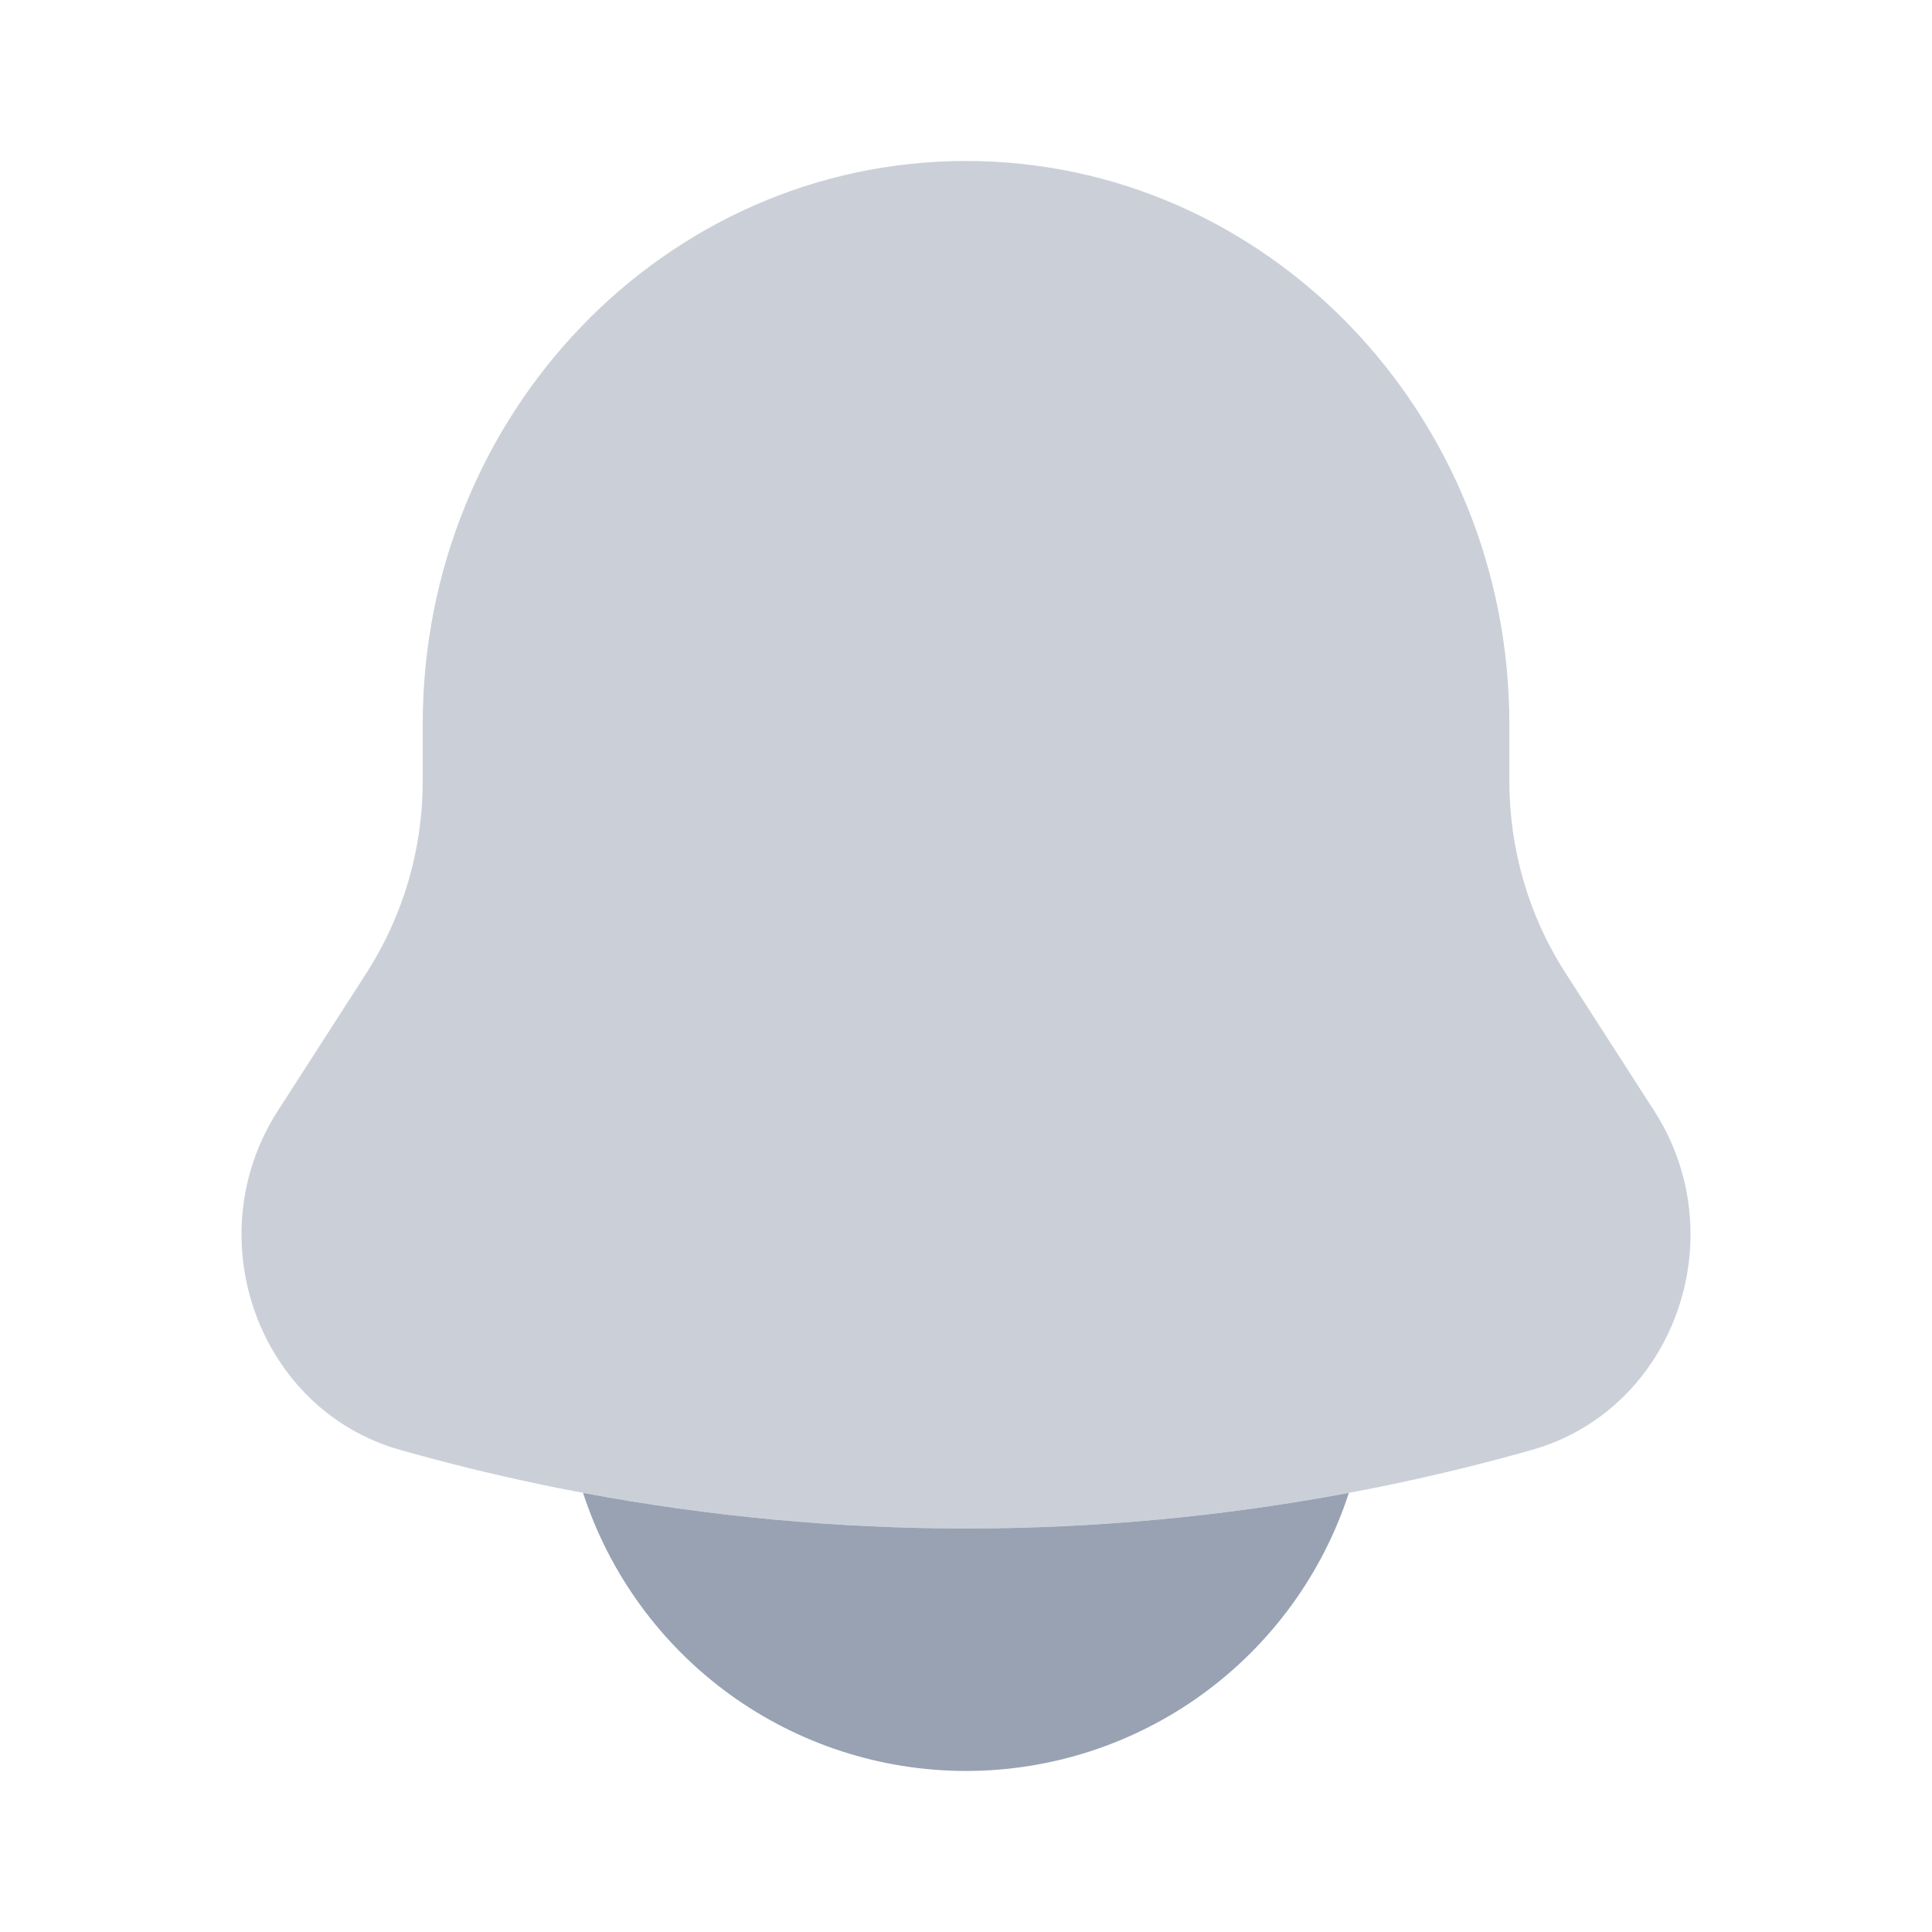 <svg viewBox="0 0 28 28" fill="none" xmlns="http://www.w3.org/2000/svg">
<path opacity="0.5" d="M21.875 10.5V11.321C21.875 12.307 22.155 13.271 22.682 14.091L23.975 16.101C25.155 17.938 24.254 20.433 22.202 21.013C16.839 22.531 11.161 22.531 5.798 21.013C3.746 20.433 2.846 17.938 4.025 16.101L5.318 14.091C5.846 13.264 6.127 12.303 6.126 11.321V10.5C6.126 5.99 9.652 2.333 14 2.333C18.348 2.333 21.875 5.99 21.875 10.5Z" fill="#98A2B3"/>
<path d="M8.45 21.636C8.831 22.807 9.574 23.828 10.57 24.552C11.567 25.276 12.768 25.666 13.999 25.666C15.231 25.666 16.432 25.276 17.428 24.552C18.425 23.828 19.168 22.807 19.549 21.636C15.88 22.324 12.12 22.324 8.45 21.636Z" fill="#98A2B3"/>
</svg>
